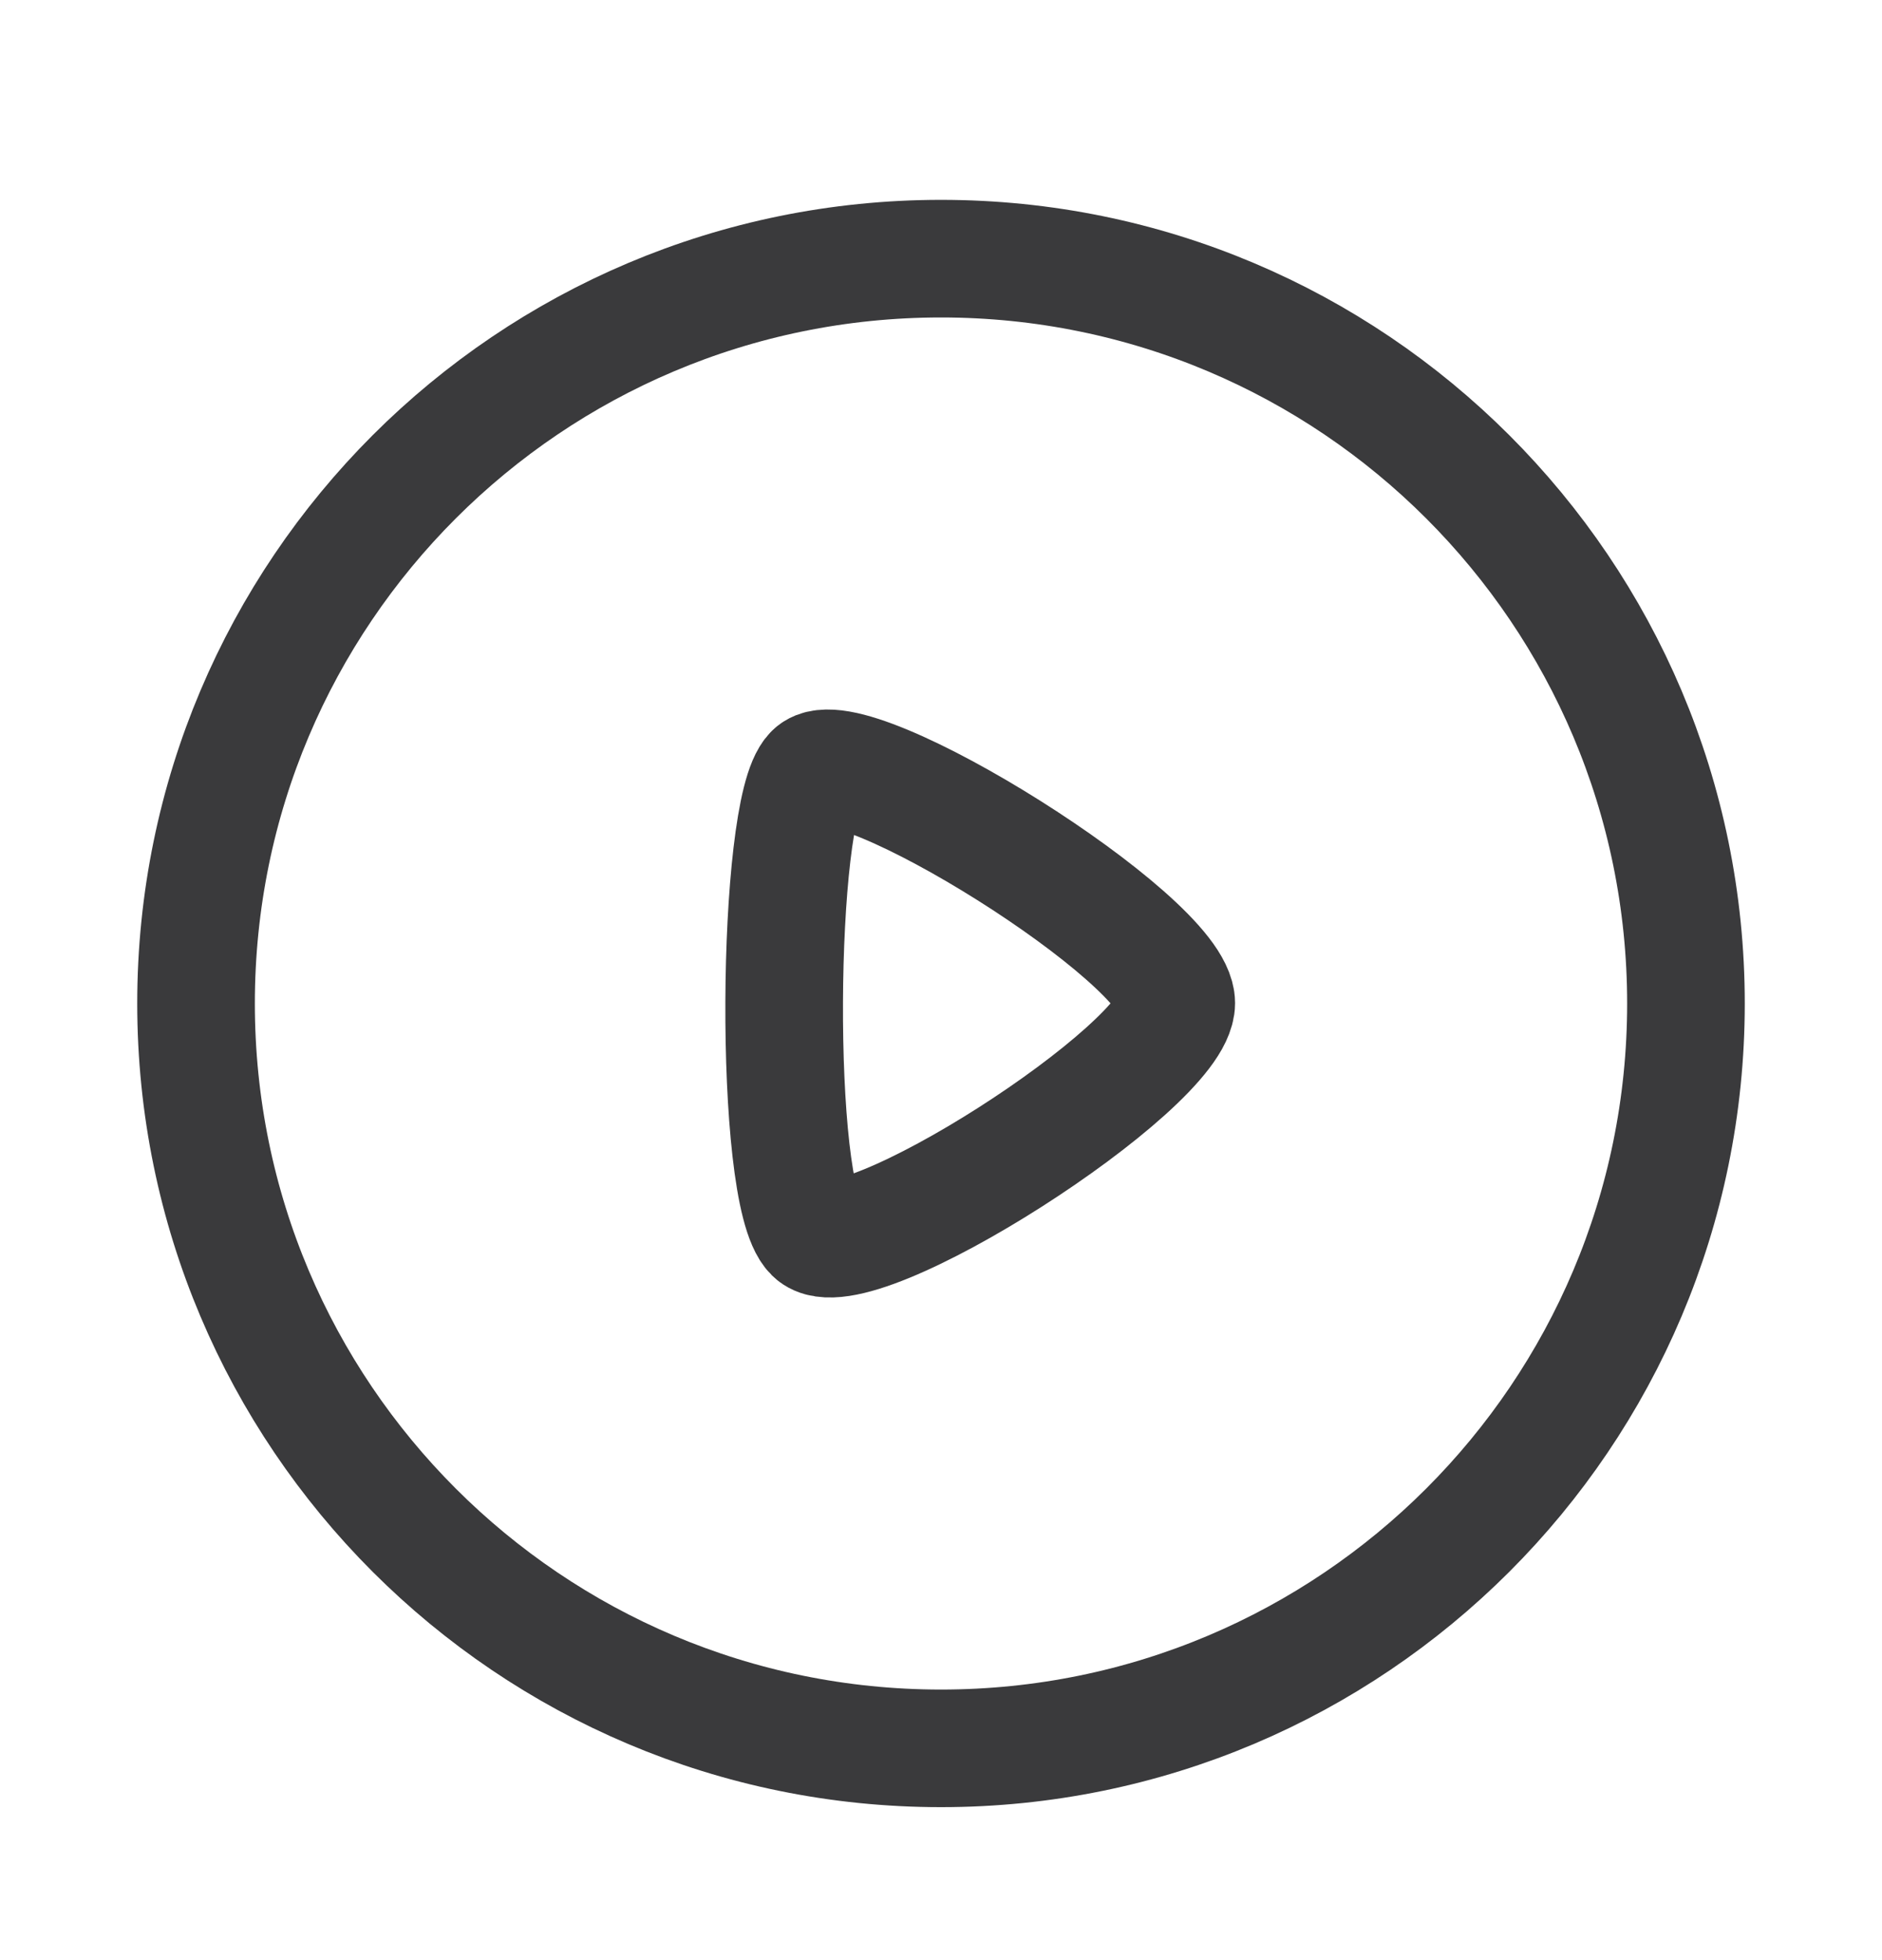 <svg width="24" height="25" viewBox="0 0 24 25" fill="none" xmlns="http://www.w3.org/2000/svg">
<path fill-rule="evenodd" clip-rule="evenodd" d="M12 3.299C17.246 3.299 21.5 7.552 21.5 12.799C21.5 18.046 17.246 22.299 12 22.299C6.753 22.299 2.5 18.046 2.5 12.799C2.5 7.552 6.753 3.299 12 3.299Z" stroke="#3A3A3C" stroke-width="1.5" stroke-linecap="round" stroke-linejoin="round"/>
<path fill-rule="evenodd" clip-rule="evenodd" d="M15 12.794C15 11.983 10.842 9.388 10.371 9.855C9.899 10.321 9.854 15.223 10.371 15.733C10.888 16.246 15 13.605 15 12.794Z" stroke="#3A3A3C" stroke-width="1.5" stroke-linecap="round" stroke-linejoin="round"/>
</svg>
